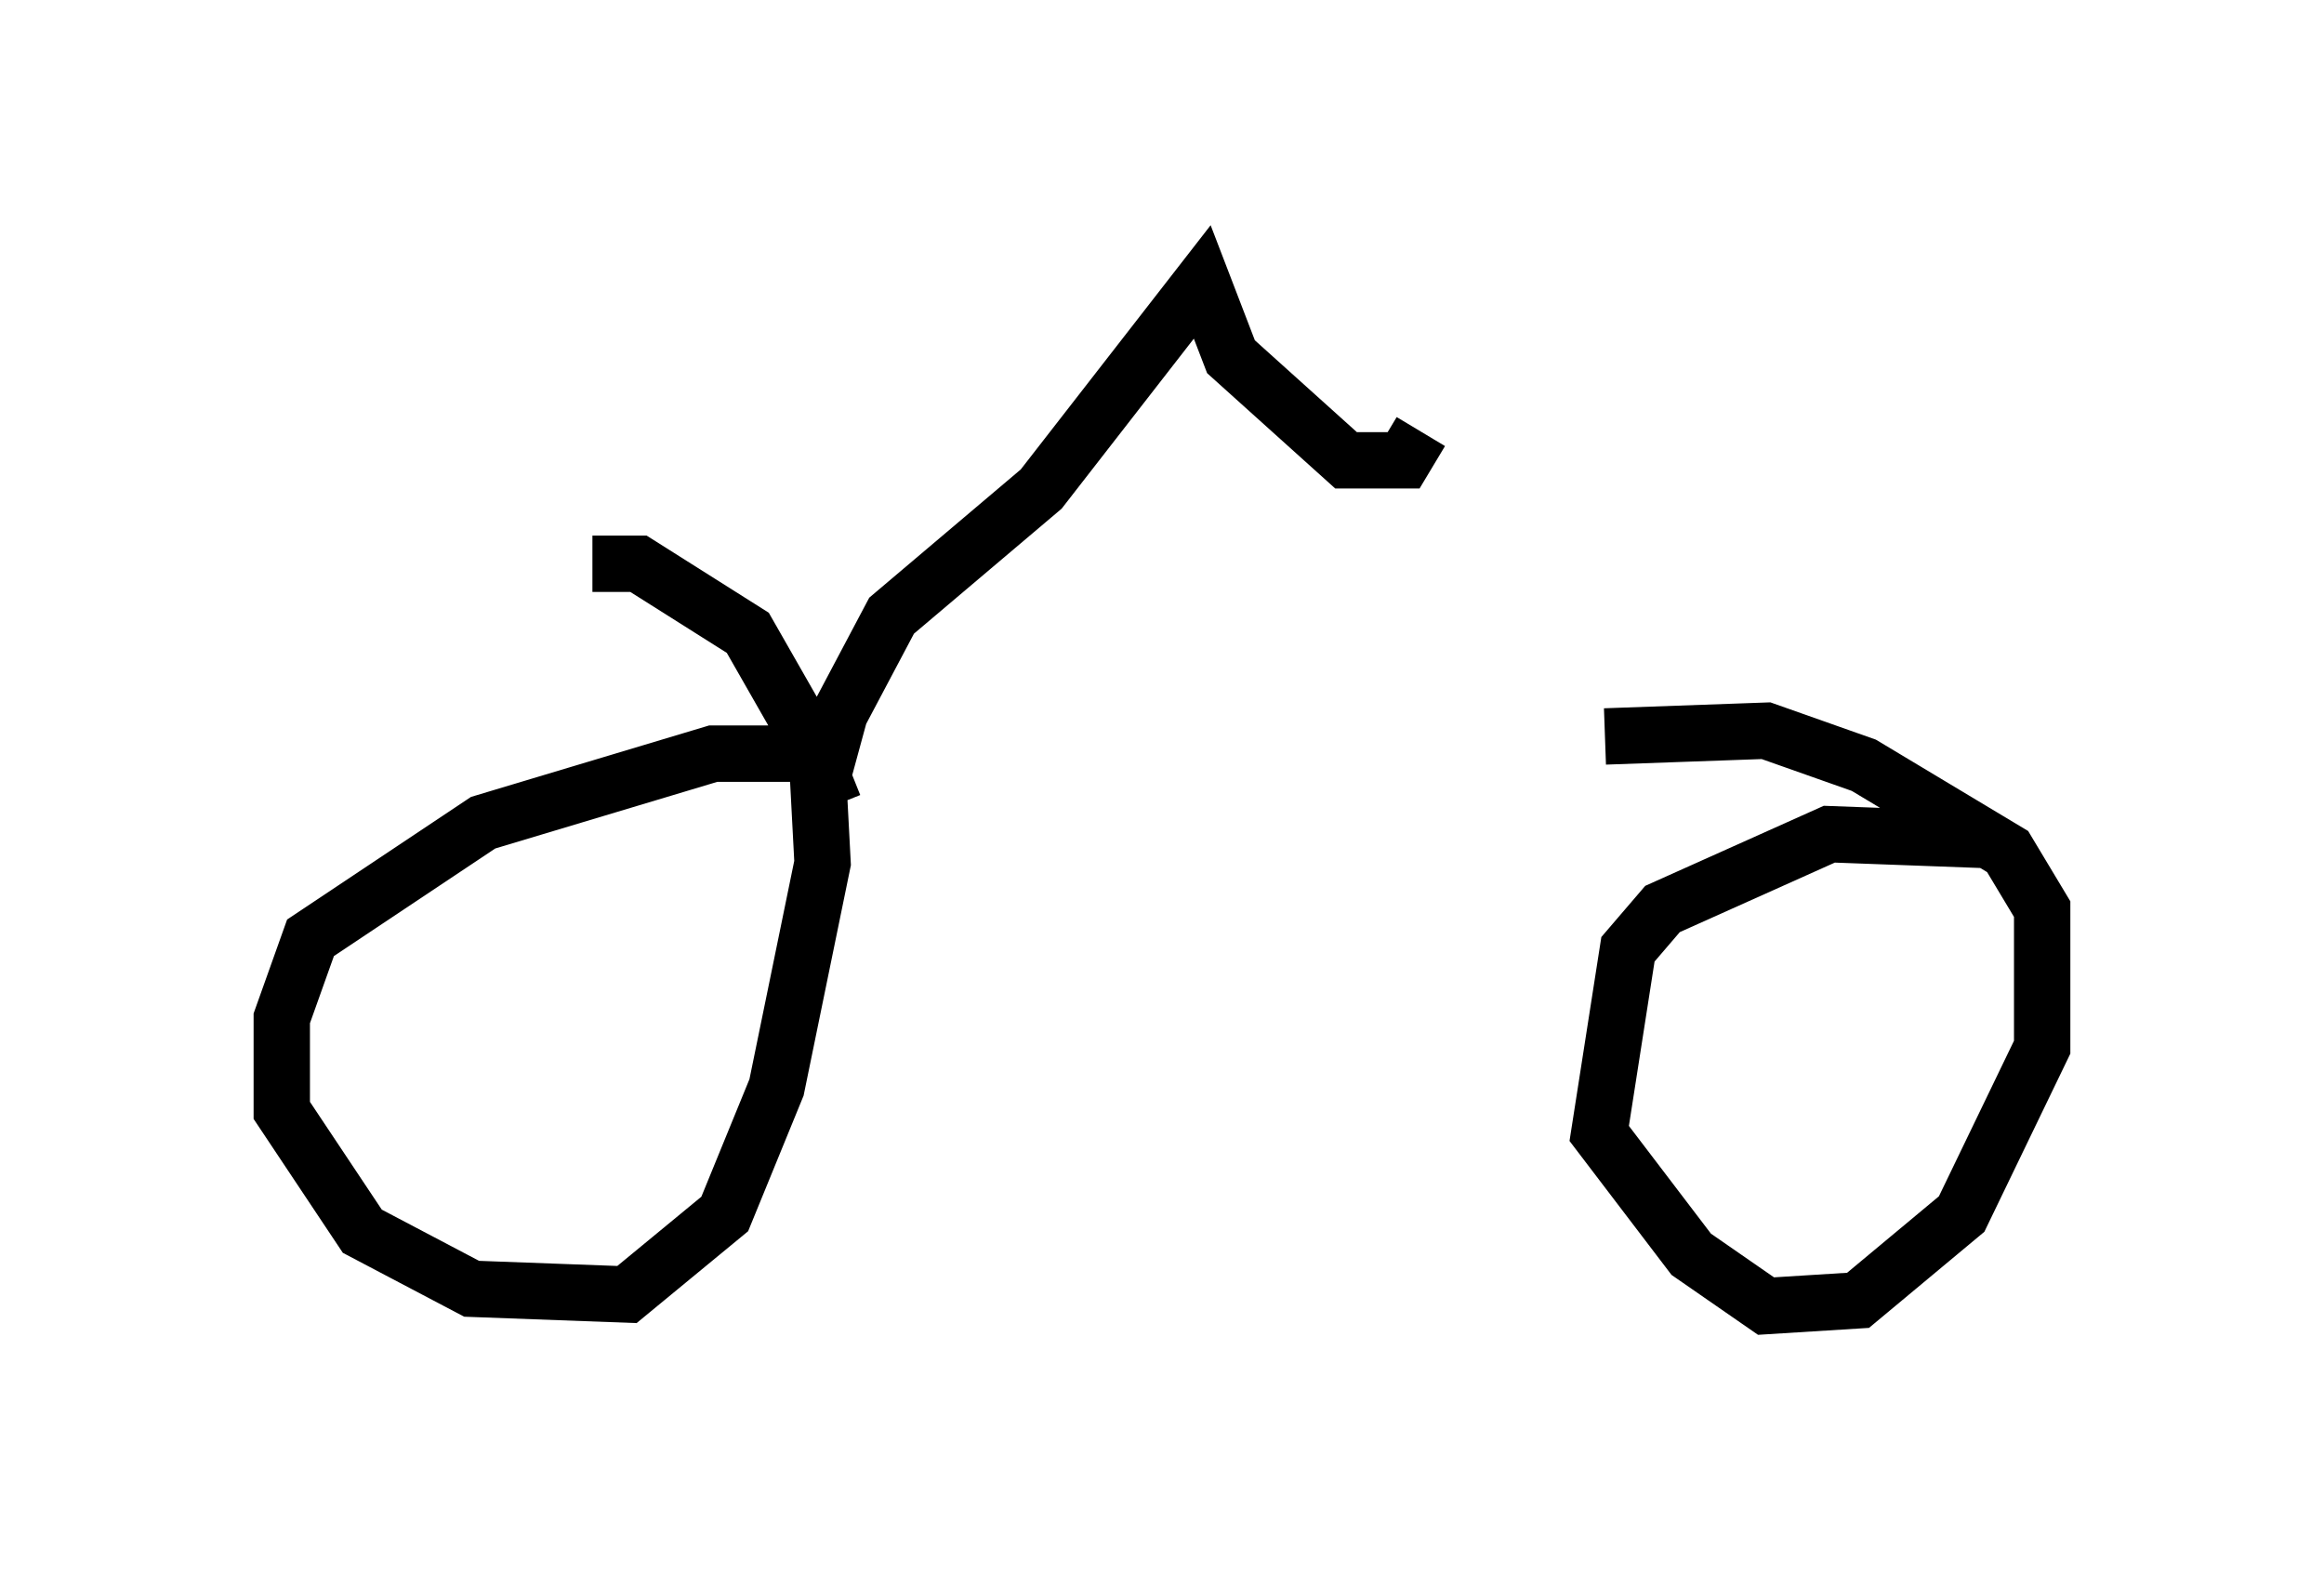 <?xml version="1.0" encoding="utf-8" ?>
<svg baseProfile="full" height="28.171" version="1.1" width="41.238" xmlns="http://www.w3.org/2000/svg" xmlns:ev="http://www.w3.org/2001/xml-events" xmlns:xlink="http://www.w3.org/1999/xlink"><defs /><rect fill="white" height="28.171" width="41.238" x="0" y="0" /><path d="M15.208, 17.352 m13.883, -0.204 m-14.802, -3.777 l-1.633, 0.0 -4.083, 1.225 l-3.063, 2.042 -0.51, 1.429 l0.0, 1.633 1.429, 2.144 l1.94, 1.021 2.756, 0.102 l1.735, -1.429 0.919, -2.246 l0.817, -3.981 -0.102, -1.94 l-1.225, -2.144 -1.94, -1.225 l-0.817, 0.0 m24.704, 4.9 l-2.756, -0.102 -2.96, 1.327 l-0.613, 0.715 -0.51, 3.267 l1.633, 2.144 1.327, 0.919 l1.633, -0.102 1.838, -1.531 l1.429, -2.96 0.0, -2.45 l-0.613, -1.021 -2.552, -1.531 l-1.735, -0.613 -2.858, 0.102 m-13.679, 1.225 l-0.204, -0.51 0.306, -1.123 l0.919, -1.735 2.654, -2.246 l2.858, -3.675 0.51, 1.327 l2.042, 1.838 1.021, 0.0 l0.306, -0.51 " fill="none" stroke="black" stroke-width="1" /></svg>